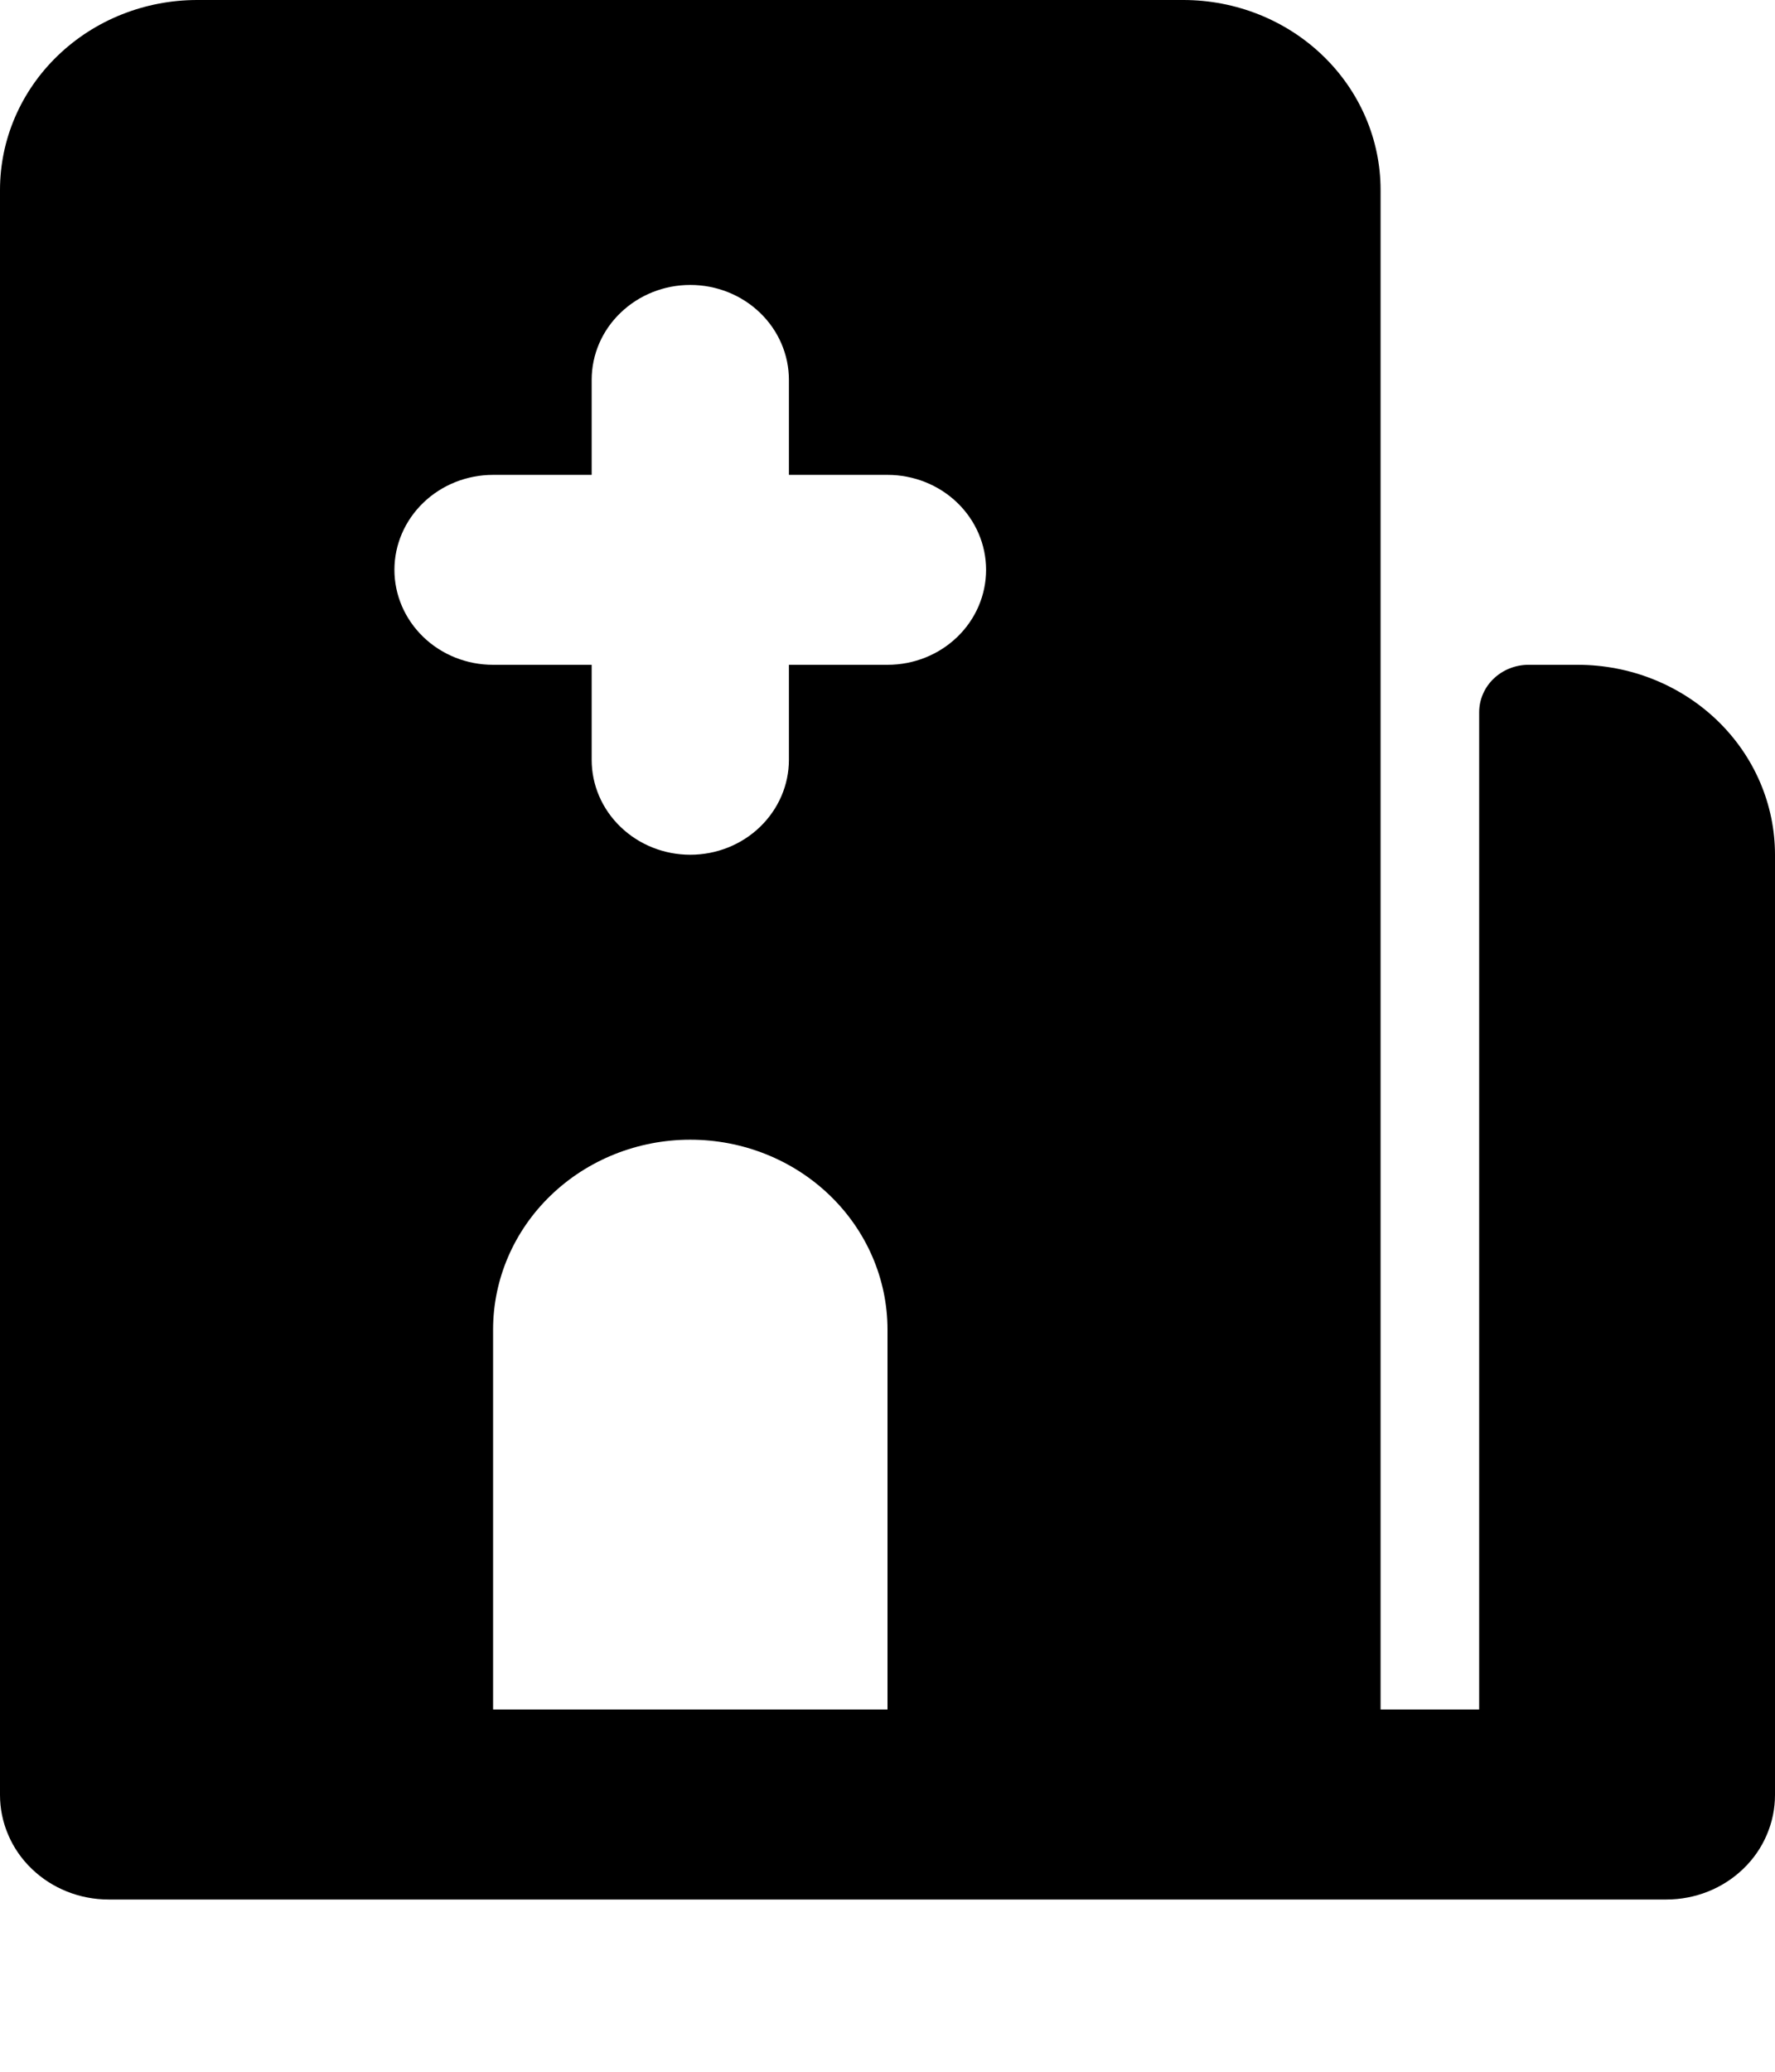 <svg width="24" height="28" viewBox="0 0 24 28" fill="none" xmlns="http://www.w3.org/2000/svg">
<g id="site">
<path id="Vector" fill-rule="evenodd" clip-rule="evenodd" d="M2.667 0C1.959 0 1.281 0.27 0.781 0.752C0.281 1.233 0 1.886 0 2.567V24.26C0 24.445 0.038 24.629 0.112 24.8C0.185 24.971 0.293 25.127 0.43 25.258C0.566 25.389 0.727 25.493 0.905 25.564C1.083 25.635 1.274 25.672 1.467 25.672H22.533C22.726 25.672 22.917 25.635 23.095 25.564C23.273 25.493 23.434 25.389 23.57 25.258C23.707 25.127 23.815 24.971 23.888 24.8C23.962 24.629 24 24.445 24 24.26V11.552C24 10.871 23.719 10.218 23.219 9.737C22.719 9.256 22.041 8.985 21.333 8.985H20.667C20.49 8.985 20.32 9.053 20.195 9.173C20.07 9.293 20 9.457 20 9.627V23.104H18.667V2.567C18.667 1.886 18.386 1.233 17.886 0.752C17.386 0.27 16.707 0 16 0H2.667ZM9.333 3.851C8.98 3.851 8.641 3.986 8.391 4.227C8.14 4.467 8 4.794 8 5.134V6.418H6.667C6.313 6.418 5.974 6.553 5.724 6.794C5.474 7.035 5.333 7.361 5.333 7.701C5.333 8.042 5.474 8.368 5.724 8.609C5.974 8.85 6.313 8.985 6.667 8.985H8V10.269C8 10.609 8.14 10.935 8.391 11.176C8.641 11.417 8.98 11.552 9.333 11.552C9.687 11.552 10.026 11.417 10.276 11.176C10.526 10.935 10.667 10.609 10.667 10.269V8.985H12C12.354 8.985 12.693 8.85 12.943 8.609C13.193 8.368 13.333 8.042 13.333 7.701C13.333 7.361 13.193 7.035 12.943 6.794C12.693 6.553 12.354 6.418 12 6.418H10.667V5.134C10.667 4.794 10.526 4.467 10.276 4.227C10.026 3.986 9.687 3.851 9.333 3.851ZM9.333 15.403C8.626 15.403 7.948 15.673 7.448 16.155C6.948 16.636 6.667 17.289 6.667 17.97V23.104H12V17.97C12 17.289 11.719 16.636 11.219 16.155C10.719 15.673 10.041 15.403 9.333 15.403Z" fill="black"/>
</g>
</svg>
